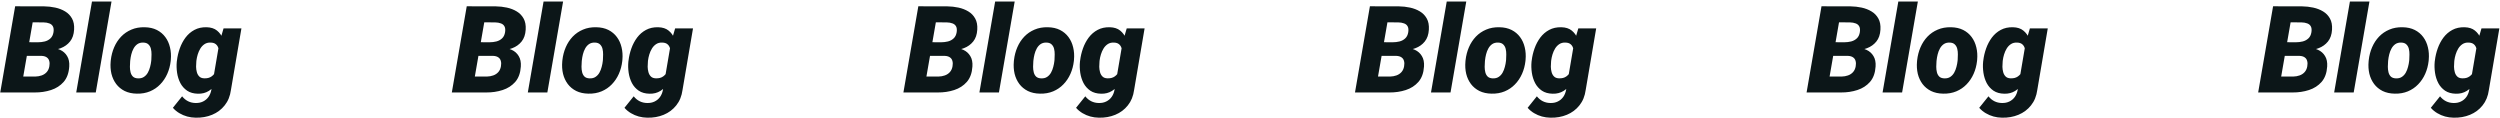 <svg width="825" height="39" viewBox="0 0 825 39" fill="none" xmlns="http://www.w3.org/2000/svg">
<path d="M13.711 18.424H6.309L7.07 13.932L12.5 13.951C13.294 13.951 14.056 13.86 14.785 13.678C15.527 13.482 16.152 13.144 16.66 12.662C17.181 12.18 17.513 11.497 17.656 10.611C17.773 9.804 17.708 9.173 17.461 8.717C17.213 8.248 16.816 7.916 16.27 7.721C15.736 7.512 15.098 7.402 14.355 7.389L10.781 7.369L6.758 30.514H0.078L5 2.076L14.57 2.096C15.807 2.109 17.031 2.245 18.242 2.506C19.453 2.766 20.54 3.189 21.504 3.775C22.467 4.348 23.223 5.13 23.77 6.119C24.316 7.096 24.544 8.32 24.453 9.791C24.362 11.393 23.913 12.695 23.105 13.697C22.311 14.687 21.283 15.422 20.02 15.904C18.756 16.373 17.389 16.627 15.918 16.666L13.711 18.424ZM11.445 30.514H2.461L5.664 25.24L11.66 25.26C12.402 25.247 13.099 25.123 13.75 24.889C14.414 24.654 14.967 24.29 15.41 23.795C15.866 23.287 16.159 22.643 16.289 21.861C16.406 21.197 16.393 20.618 16.25 20.123C16.12 19.615 15.846 19.218 15.43 18.932C15.026 18.645 14.479 18.482 13.789 18.443L7.832 18.424L8.652 13.932L15.137 13.951L16.309 15.729C17.624 15.742 18.789 15.976 19.805 16.432C20.82 16.887 21.602 17.578 22.148 18.502C22.708 19.413 22.943 20.559 22.852 21.939C22.721 24.062 22.109 25.755 21.016 27.018C19.922 28.268 18.529 29.166 16.836 29.713C15.143 30.26 13.346 30.527 11.445 30.514ZM36.797 0.514L31.602 30.514H25.156L30.352 0.514H36.797ZM36.523 20.279L36.562 19.869C36.732 18.346 37.103 16.92 37.676 15.592C38.249 14.264 39.01 13.098 39.961 12.096C40.925 11.093 42.057 10.318 43.359 9.771C44.661 9.212 46.12 8.951 47.734 8.99C49.284 9.016 50.625 9.316 51.758 9.889C52.891 10.462 53.822 11.243 54.551 12.232C55.28 13.209 55.794 14.342 56.094 15.631C56.406 16.907 56.497 18.268 56.367 19.713L56.328 20.143C56.159 21.653 55.781 23.066 55.195 24.381C54.609 25.696 53.835 26.848 52.871 27.838C51.921 28.828 50.794 29.596 49.492 30.143C48.19 30.689 46.738 30.943 45.137 30.904C43.613 30.878 42.279 30.585 41.133 30.025C40 29.453 39.069 28.684 38.34 27.721C37.611 26.744 37.09 25.624 36.777 24.361C36.478 23.085 36.393 21.725 36.523 20.279ZM42.988 19.869L42.949 20.279C42.91 20.813 42.884 21.399 42.871 22.037C42.871 22.662 42.943 23.268 43.086 23.854C43.229 24.426 43.49 24.902 43.867 25.279C44.258 25.644 44.818 25.839 45.547 25.865C46.328 25.891 46.979 25.729 47.5 25.377C48.034 25.025 48.464 24.557 48.789 23.971C49.115 23.385 49.362 22.753 49.531 22.076C49.714 21.399 49.837 20.748 49.902 20.123L49.941 19.713C49.98 19.192 50 18.613 50 17.975C50.013 17.324 49.948 16.705 49.805 16.119C49.661 15.533 49.395 15.051 49.004 14.674C48.613 14.283 48.053 14.075 47.324 14.049C46.543 14.023 45.885 14.192 45.352 14.557C44.831 14.921 44.408 15.403 44.082 16.002C43.757 16.588 43.509 17.226 43.34 17.916C43.171 18.593 43.053 19.244 42.988 19.869ZM73.769 9.381H79.668L76.211 29.674C75.938 31.705 75.247 33.404 74.141 34.772C73.047 36.152 71.667 37.187 70 37.877C68.333 38.567 66.51 38.886 64.531 38.834C63.594 38.821 62.669 38.691 61.758 38.443C60.859 38.196 60.007 37.831 59.199 37.35C58.392 36.881 57.676 36.288 57.051 35.572L60.098 31.783C60.658 32.486 61.309 33.027 62.051 33.404C62.806 33.782 63.633 33.977 64.531 33.99C65.456 34.016 66.276 33.853 66.992 33.502C67.721 33.15 68.32 32.649 68.789 31.998C69.258 31.347 69.577 30.566 69.746 29.654L72.402 14.049L73.769 9.381ZM58.34 20.338L58.398 19.928C58.555 18.6 58.867 17.278 59.336 15.963C59.805 14.648 60.436 13.456 61.23 12.389C62.038 11.321 63.014 10.481 64.16 9.869C65.319 9.244 66.667 8.951 68.203 8.99C69.622 9.029 70.755 9.394 71.602 10.084C72.461 10.774 73.106 11.659 73.535 12.74C73.965 13.821 74.245 14.986 74.375 16.236C74.505 17.473 74.551 18.665 74.512 19.811L74.473 20.318C74.264 21.451 73.919 22.643 73.438 23.893C72.969 25.143 72.357 26.308 71.602 27.389C70.859 28.469 69.961 29.342 68.906 30.006C67.865 30.657 66.667 30.963 65.312 30.924C63.893 30.898 62.708 30.566 61.758 29.928C60.807 29.277 60.059 28.437 59.512 27.408C58.978 26.366 58.62 25.234 58.438 24.01C58.255 22.773 58.223 21.549 58.34 20.338ZM64.824 19.928L64.785 20.338C64.733 20.846 64.707 21.412 64.707 22.037C64.72 22.649 64.805 23.241 64.961 23.814C65.117 24.387 65.384 24.863 65.762 25.24C66.139 25.618 66.667 25.82 67.344 25.846C68.346 25.898 69.173 25.689 69.824 25.221C70.475 24.752 70.977 24.134 71.328 23.365C71.68 22.584 71.908 21.757 72.012 20.885L72.188 19.322C72.253 18.736 72.285 18.144 72.285 17.545C72.298 16.933 72.22 16.366 72.051 15.846C71.894 15.325 71.615 14.902 71.211 14.576C70.807 14.238 70.228 14.062 69.473 14.049C68.704 14.023 68.04 14.199 67.481 14.576C66.934 14.941 66.478 15.422 66.113 16.021C65.749 16.62 65.462 17.265 65.254 17.955C65.046 18.645 64.902 19.303 64.824 19.928ZM162.734 18.424H155.332L156.094 13.932L161.523 13.951C162.318 13.951 163.079 13.86 163.809 13.678C164.551 13.482 165.176 13.144 165.684 12.662C166.204 12.18 166.536 11.497 166.68 10.611C166.797 9.804 166.732 9.173 166.484 8.717C166.237 8.248 165.84 7.916 165.293 7.721C164.759 7.512 164.121 7.402 163.379 7.389L159.805 7.369L155.781 30.514H149.102L154.023 2.076L163.594 2.096C164.831 2.109 166.055 2.245 167.266 2.506C168.477 2.766 169.564 3.189 170.527 3.775C171.491 4.348 172.246 5.13 172.793 6.119C173.34 7.096 173.568 8.32 173.477 9.791C173.385 11.393 172.936 12.695 172.129 13.697C171.335 14.687 170.306 15.422 169.043 15.904C167.78 16.373 166.413 16.627 164.941 16.666L162.734 18.424ZM160.469 30.514H151.484L154.688 25.24L160.684 25.26C161.426 25.247 162.122 25.123 162.773 24.889C163.438 24.654 163.991 24.29 164.434 23.795C164.889 23.287 165.182 22.643 165.312 21.861C165.43 21.197 165.417 20.618 165.273 20.123C165.143 19.615 164.87 19.218 164.453 18.932C164.049 18.645 163.503 18.482 162.812 18.443L156.855 18.424L157.676 13.932L164.16 13.951L165.332 15.729C166.647 15.742 167.812 15.976 168.828 16.432C169.844 16.887 170.625 17.578 171.172 18.502C171.732 19.413 171.966 20.559 171.875 21.939C171.745 24.062 171.133 25.755 170.039 27.018C168.945 28.268 167.552 29.166 165.859 29.713C164.167 30.26 162.37 30.527 160.469 30.514ZM185.82 0.514L180.625 30.514H174.18L179.375 0.514H185.82ZM185.547 20.279L185.586 19.869C185.755 18.346 186.126 16.92 186.699 15.592C187.272 14.264 188.034 13.098 188.984 12.096C189.948 11.093 191.081 10.318 192.383 9.771C193.685 9.212 195.143 8.951 196.758 8.99C198.307 9.016 199.648 9.316 200.781 9.889C201.914 10.462 202.845 11.243 203.574 12.232C204.303 13.209 204.818 14.342 205.117 15.631C205.43 16.907 205.521 18.268 205.391 19.713L205.352 20.143C205.182 21.653 204.805 23.066 204.219 24.381C203.633 25.696 202.858 26.848 201.895 27.838C200.944 28.828 199.818 29.596 198.516 30.143C197.214 30.689 195.762 30.943 194.16 30.904C192.637 30.878 191.302 30.585 190.156 30.025C189.023 29.453 188.092 28.684 187.363 27.721C186.634 26.744 186.113 25.624 185.801 24.361C185.501 23.085 185.417 21.725 185.547 20.279ZM192.012 19.869L191.973 20.279C191.934 20.813 191.908 21.399 191.895 22.037C191.895 22.662 191.966 23.268 192.109 23.854C192.253 24.426 192.513 24.902 192.891 25.279C193.281 25.644 193.841 25.839 194.57 25.865C195.352 25.891 196.003 25.729 196.523 25.377C197.057 25.025 197.487 24.557 197.812 23.971C198.138 23.385 198.385 22.753 198.555 22.076C198.737 21.399 198.861 20.748 198.926 20.123L198.965 19.713C199.004 19.192 199.023 18.613 199.023 17.975C199.036 17.324 198.971 16.705 198.828 16.119C198.685 15.533 198.418 15.051 198.027 14.674C197.637 14.283 197.077 14.075 196.348 14.049C195.566 14.023 194.909 14.192 194.375 14.557C193.854 14.921 193.431 15.403 193.105 16.002C192.78 16.588 192.533 17.226 192.363 17.916C192.194 18.593 192.077 19.244 192.012 19.869ZM222.793 9.381H228.691L225.234 29.674C224.961 31.705 224.271 33.404 223.164 34.772C222.07 36.152 220.69 37.187 219.023 37.877C217.357 38.567 215.534 38.886 213.555 38.834C212.617 38.821 211.693 38.691 210.781 38.443C209.883 38.196 209.03 37.831 208.223 37.35C207.415 36.881 206.699 36.288 206.074 35.572L209.121 31.783C209.681 32.486 210.332 33.027 211.074 33.404C211.829 33.782 212.656 33.977 213.555 33.99C214.479 34.016 215.299 33.853 216.016 33.502C216.745 33.15 217.344 32.649 217.812 31.998C218.281 31.347 218.6 30.566 218.77 29.654L221.426 14.049L222.793 9.381ZM207.363 20.338L207.422 19.928C207.578 18.6 207.891 17.278 208.359 15.963C208.828 14.648 209.46 13.456 210.254 12.389C211.061 11.321 212.038 10.481 213.184 9.869C214.342 9.244 215.69 8.951 217.227 8.99C218.646 9.029 219.779 9.394 220.625 10.084C221.484 10.774 222.129 11.659 222.559 12.74C222.988 13.821 223.268 14.986 223.398 16.236C223.529 17.473 223.574 18.665 223.535 19.811L223.496 20.318C223.288 21.451 222.943 22.643 222.461 23.893C221.992 25.143 221.38 26.308 220.625 27.389C219.883 28.469 218.984 29.342 217.93 30.006C216.888 30.657 215.69 30.963 214.336 30.924C212.917 30.898 211.732 30.566 210.781 29.928C209.831 29.277 209.082 28.437 208.535 27.408C208.001 26.366 207.643 25.234 207.461 24.01C207.279 22.773 207.246 21.549 207.363 20.338ZM213.848 19.928L213.809 20.338C213.757 20.846 213.73 21.412 213.73 22.037C213.743 22.649 213.828 23.241 213.984 23.814C214.141 24.387 214.408 24.863 214.785 25.24C215.163 25.618 215.69 25.82 216.367 25.846C217.37 25.898 218.197 25.689 218.848 25.221C219.499 24.752 220 24.134 220.352 23.365C220.703 22.584 220.931 21.757 221.035 20.885L221.211 19.322C221.276 18.736 221.309 18.144 221.309 17.545C221.322 16.933 221.243 16.366 221.074 15.846C220.918 15.325 220.638 14.902 220.234 14.576C219.831 14.238 219.251 14.062 218.496 14.049C217.728 14.023 217.064 14.199 216.504 14.576C215.957 14.941 215.501 15.422 215.137 16.021C214.772 16.62 214.486 17.265 214.277 17.955C214.069 18.645 213.926 19.303 213.848 19.928ZM311.758 18.424H304.355L305.117 13.932L310.547 13.951C311.341 13.951 312.103 13.86 312.832 13.678C313.574 13.482 314.199 13.144 314.707 12.662C315.228 12.18 315.56 11.497 315.703 10.611C315.82 9.804 315.755 9.173 315.508 8.717C315.26 8.248 314.863 7.916 314.316 7.721C313.783 7.512 313.145 7.402 312.402 7.389L308.828 7.369L304.805 30.514H298.125L303.047 2.076L312.617 2.096C313.854 2.109 315.078 2.245 316.289 2.506C317.5 2.766 318.587 3.189 319.551 3.775C320.514 4.348 321.27 5.13 321.816 6.119C322.363 7.096 322.591 8.32 322.5 9.791C322.409 11.393 321.96 12.695 321.152 13.697C320.358 14.687 319.329 15.422 318.066 15.904C316.803 16.373 315.436 16.627 313.965 16.666L311.758 18.424ZM309.492 30.514H300.508L303.711 25.24L309.707 25.26C310.449 25.247 311.146 25.123 311.797 24.889C312.461 24.654 313.014 24.29 313.457 23.795C313.913 23.287 314.206 22.643 314.336 21.861C314.453 21.197 314.44 20.618 314.297 20.123C314.167 19.615 313.893 19.218 313.477 18.932C313.073 18.645 312.526 18.482 311.836 18.443L305.879 18.424L306.699 13.932L313.184 13.951L314.355 15.729C315.671 15.742 316.836 15.976 317.852 16.432C318.867 16.887 319.648 17.578 320.195 18.502C320.755 19.413 320.99 20.559 320.898 21.939C320.768 24.062 320.156 25.755 319.062 27.018C317.969 28.268 316.576 29.166 314.883 29.713C313.19 30.26 311.393 30.527 309.492 30.514ZM334.844 0.514L329.648 30.514H323.203L328.398 0.514H334.844ZM334.57 20.279L334.609 19.869C334.779 18.346 335.15 16.92 335.723 15.592C336.296 14.264 337.057 13.098 338.008 12.096C338.971 11.093 340.104 10.318 341.406 9.771C342.708 9.212 344.167 8.951 345.781 8.99C347.331 9.016 348.672 9.316 349.805 9.889C350.938 10.462 351.868 11.243 352.598 12.232C353.327 13.209 353.841 14.342 354.141 15.631C354.453 16.907 354.544 18.268 354.414 19.713L354.375 20.143C354.206 21.653 353.828 23.066 353.242 24.381C352.656 25.696 351.882 26.848 350.918 27.838C349.967 28.828 348.841 29.596 347.539 30.143C346.237 30.689 344.785 30.943 343.184 30.904C341.66 30.878 340.326 30.585 339.18 30.025C338.047 29.453 337.116 28.684 336.387 27.721C335.658 26.744 335.137 25.624 334.824 24.361C334.525 23.085 334.44 21.725 334.57 20.279ZM341.035 19.869L340.996 20.279C340.957 20.813 340.931 21.399 340.918 22.037C340.918 22.662 340.99 23.268 341.133 23.854C341.276 24.426 341.536 24.902 341.914 25.279C342.305 25.644 342.865 25.839 343.594 25.865C344.375 25.891 345.026 25.729 345.547 25.377C346.081 25.025 346.51 24.557 346.836 23.971C347.161 23.385 347.409 22.753 347.578 22.076C347.76 21.399 347.884 20.748 347.949 20.123L347.988 19.713C348.027 19.192 348.047 18.613 348.047 17.975C348.06 17.324 347.995 16.705 347.852 16.119C347.708 15.533 347.441 15.051 347.051 14.674C346.66 14.283 346.1 14.075 345.371 14.049C344.59 14.023 343.932 14.192 343.398 14.557C342.878 14.921 342.454 15.403 342.129 16.002C341.803 16.588 341.556 17.226 341.387 17.916C341.217 18.593 341.1 19.244 341.035 19.869ZM371.816 9.381H377.715L374.258 29.674C373.984 31.705 373.294 33.404 372.188 34.772C371.094 36.152 369.714 37.187 368.047 37.877C366.38 38.567 364.557 38.886 362.578 38.834C361.641 38.821 360.716 38.691 359.805 38.443C358.906 38.196 358.053 37.831 357.246 37.35C356.439 36.881 355.723 36.288 355.098 35.572L358.145 31.783C358.704 32.486 359.355 33.027 360.098 33.404C360.853 33.782 361.68 33.977 362.578 33.99C363.503 34.016 364.323 33.853 365.039 33.502C365.768 33.15 366.367 32.649 366.836 31.998C367.305 31.347 367.624 30.566 367.793 29.654L370.449 14.049L371.816 9.381ZM356.387 20.338L356.445 19.928C356.602 18.6 356.914 17.278 357.383 15.963C357.852 14.648 358.483 13.456 359.277 12.389C360.085 11.321 361.061 10.481 362.207 9.869C363.366 9.244 364.714 8.951 366.25 8.99C367.669 9.029 368.802 9.394 369.648 10.084C370.508 10.774 371.152 11.659 371.582 12.74C372.012 13.821 372.292 14.986 372.422 16.236C372.552 17.473 372.598 18.665 372.559 19.811L372.52 20.318C372.311 21.451 371.966 22.643 371.484 23.893C371.016 25.143 370.404 26.308 369.648 27.389C368.906 28.469 368.008 29.342 366.953 30.006C365.911 30.657 364.714 30.963 363.359 30.924C361.94 30.898 360.755 30.566 359.805 29.928C358.854 29.277 358.105 28.437 357.559 27.408C357.025 26.366 356.667 25.234 356.484 24.01C356.302 22.773 356.27 21.549 356.387 20.338ZM362.871 19.928L362.832 20.338C362.78 20.846 362.754 21.412 362.754 22.037C362.767 22.649 362.852 23.241 363.008 23.814C363.164 24.387 363.431 24.863 363.809 25.24C364.186 25.618 364.714 25.82 365.391 25.846C366.393 25.898 367.22 25.689 367.871 25.221C368.522 24.752 369.023 24.134 369.375 23.365C369.727 22.584 369.954 21.757 370.059 20.885L370.234 19.322C370.299 18.736 370.332 18.144 370.332 17.545C370.345 16.933 370.267 16.366 370.098 15.846C369.941 15.325 369.661 14.902 369.258 14.576C368.854 14.238 368.275 14.062 367.52 14.049C366.751 14.023 366.087 14.199 365.527 14.576C364.98 14.941 364.525 15.422 364.16 16.021C363.796 16.62 363.509 17.265 363.301 17.955C363.092 18.645 362.949 19.303 362.871 19.928ZM460.781 18.424H453.379L454.141 13.932L459.57 13.951C460.365 13.951 461.126 13.86 461.855 13.678C462.598 13.482 463.223 13.144 463.73 12.662C464.251 12.18 464.583 11.497 464.727 10.611C464.844 9.804 464.779 9.173 464.531 8.717C464.284 8.248 463.887 7.916 463.34 7.721C462.806 7.512 462.168 7.402 461.426 7.389L457.852 7.369L453.828 30.514H447.148L452.07 2.076L461.641 2.096C462.878 2.109 464.102 2.245 465.312 2.506C466.523 2.766 467.611 3.189 468.574 3.775C469.538 4.348 470.293 5.13 470.84 6.119C471.387 7.096 471.615 8.32 471.523 9.791C471.432 11.393 470.983 12.695 470.176 13.697C469.382 14.687 468.353 15.422 467.09 15.904C465.827 16.373 464.46 16.627 462.988 16.666L460.781 18.424ZM458.516 30.514H449.531L452.734 25.24L458.73 25.26C459.473 25.247 460.169 25.123 460.82 24.889C461.484 24.654 462.038 24.29 462.48 23.795C462.936 23.287 463.229 22.643 463.359 21.861C463.477 21.197 463.464 20.618 463.32 20.123C463.19 19.615 462.917 19.218 462.5 18.932C462.096 18.645 461.549 18.482 460.859 18.443L454.902 18.424L455.723 13.932L462.207 13.951L463.379 15.729C464.694 15.742 465.859 15.976 466.875 16.432C467.891 16.887 468.672 17.578 469.219 18.502C469.779 19.413 470.013 20.559 469.922 21.939C469.792 24.062 469.18 25.755 468.086 27.018C466.992 28.268 465.599 29.166 463.906 29.713C462.214 30.26 460.417 30.527 458.516 30.514ZM483.867 0.514L478.672 30.514H472.227L477.422 0.514H483.867ZM483.594 20.279L483.633 19.869C483.802 18.346 484.173 16.92 484.746 15.592C485.319 14.264 486.081 13.098 487.031 12.096C487.995 11.093 489.128 10.318 490.43 9.771C491.732 9.212 493.19 8.951 494.805 8.99C496.354 9.016 497.695 9.316 498.828 9.889C499.961 10.462 500.892 11.243 501.621 12.232C502.35 13.209 502.865 14.342 503.164 15.631C503.477 16.907 503.568 18.268 503.438 19.713L503.398 20.143C503.229 21.653 502.852 23.066 502.266 24.381C501.68 25.696 500.905 26.848 499.941 27.838C498.991 28.828 497.865 29.596 496.562 30.143C495.26 30.689 493.809 30.943 492.207 30.904C490.684 30.878 489.349 30.585 488.203 30.025C487.07 29.453 486.139 28.684 485.41 27.721C484.681 26.744 484.16 25.624 483.848 24.361C483.548 23.085 483.464 21.725 483.594 20.279ZM490.059 19.869L490.02 20.279C489.98 20.813 489.954 21.399 489.941 22.037C489.941 22.662 490.013 23.268 490.156 23.854C490.299 24.426 490.56 24.902 490.938 25.279C491.328 25.644 491.888 25.839 492.617 25.865C493.398 25.891 494.049 25.729 494.57 25.377C495.104 25.025 495.534 24.557 495.859 23.971C496.185 23.385 496.432 22.753 496.602 22.076C496.784 21.399 496.908 20.748 496.973 20.123L497.012 19.713C497.051 19.192 497.07 18.613 497.07 17.975C497.083 17.324 497.018 16.705 496.875 16.119C496.732 15.533 496.465 15.051 496.074 14.674C495.684 14.283 495.124 14.075 494.395 14.049C493.613 14.023 492.956 14.192 492.422 14.557C491.901 14.921 491.478 15.403 491.152 16.002C490.827 16.588 490.579 17.226 490.41 17.916C490.241 18.593 490.124 19.244 490.059 19.869ZM520.84 9.381H526.738L523.281 29.674C523.008 31.705 522.318 33.404 521.211 34.772C520.117 36.152 518.737 37.187 517.07 37.877C515.404 38.567 513.581 38.886 511.602 38.834C510.664 38.821 509.74 38.691 508.828 38.443C507.93 38.196 507.077 37.831 506.27 37.35C505.462 36.881 504.746 36.288 504.121 35.572L507.168 31.783C507.728 32.486 508.379 33.027 509.121 33.404C509.876 33.782 510.703 33.977 511.602 33.99C512.526 34.016 513.346 33.853 514.062 33.502C514.792 33.15 515.391 32.649 515.859 31.998C516.328 31.347 516.647 30.566 516.816 29.654L519.473 14.049L520.84 9.381ZM505.41 20.338L505.469 19.928C505.625 18.6 505.938 17.278 506.406 15.963C506.875 14.648 507.507 13.456 508.301 12.389C509.108 11.321 510.085 10.481 511.23 9.869C512.389 9.244 513.737 8.951 515.273 8.99C516.693 9.029 517.826 9.394 518.672 10.084C519.531 10.774 520.176 11.659 520.605 12.74C521.035 13.821 521.315 14.986 521.445 16.236C521.576 17.473 521.621 18.665 521.582 19.811L521.543 20.318C521.335 21.451 520.99 22.643 520.508 23.893C520.039 25.143 519.427 26.308 518.672 27.389C517.93 28.469 517.031 29.342 515.977 30.006C514.935 30.657 513.737 30.963 512.383 30.924C510.964 30.898 509.779 30.566 508.828 29.928C507.878 29.277 507.129 28.437 506.582 27.408C506.048 26.366 505.69 25.234 505.508 24.01C505.326 22.773 505.293 21.549 505.41 20.338ZM511.895 19.928L511.855 20.338C511.803 20.846 511.777 21.412 511.777 22.037C511.79 22.649 511.875 23.241 512.031 23.814C512.188 24.387 512.454 24.863 512.832 25.24C513.21 25.618 513.737 25.82 514.414 25.846C515.417 25.898 516.243 25.689 516.895 25.221C517.546 24.752 518.047 24.134 518.398 23.365C518.75 22.584 518.978 21.757 519.082 20.885L519.258 19.322C519.323 18.736 519.355 18.144 519.355 17.545C519.368 16.933 519.29 16.366 519.121 15.846C518.965 15.325 518.685 14.902 518.281 14.576C517.878 14.238 517.298 14.062 516.543 14.049C515.775 14.023 515.111 14.199 514.551 14.576C514.004 14.941 513.548 15.422 513.184 16.021C512.819 16.62 512.533 17.265 512.324 17.955C512.116 18.645 511.973 19.303 511.895 19.928ZM609.805 18.424H602.402L603.164 13.932L608.594 13.951C609.388 13.951 610.15 13.86 610.879 13.678C611.621 13.482 612.246 13.144 612.754 12.662C613.275 12.18 613.607 11.497 613.75 10.611C613.867 9.804 613.802 9.173 613.555 8.717C613.307 8.248 612.91 7.916 612.363 7.721C611.829 7.512 611.191 7.402 610.449 7.389L606.875 7.369L602.852 30.514H596.172L601.094 2.076L610.664 2.096C611.901 2.109 613.125 2.245 614.336 2.506C615.547 2.766 616.634 3.189 617.598 3.775C618.561 4.348 619.316 5.13 619.863 6.119C620.41 7.096 620.638 8.32 620.547 9.791C620.456 11.393 620.007 12.695 619.199 13.697C618.405 14.687 617.376 15.422 616.113 15.904C614.85 16.373 613.483 16.627 612.012 16.666L609.805 18.424ZM607.539 30.514H598.555L601.758 25.24L607.754 25.26C608.496 25.247 609.193 25.123 609.844 24.889C610.508 24.654 611.061 24.29 611.504 23.795C611.96 23.287 612.253 22.643 612.383 21.861C612.5 21.197 612.487 20.618 612.344 20.123C612.214 19.615 611.94 19.218 611.523 18.932C611.12 18.645 610.573 18.482 609.883 18.443L603.926 18.424L604.746 13.932L611.23 13.951L612.402 15.729C613.717 15.742 614.883 15.976 615.898 16.432C616.914 16.887 617.695 17.578 618.242 18.502C618.802 19.413 619.036 20.559 618.945 21.939C618.815 24.062 618.203 25.755 617.109 27.018C616.016 28.268 614.622 29.166 612.93 29.713C611.237 30.26 609.44 30.527 607.539 30.514ZM632.891 0.514L627.695 30.514H621.25L626.445 0.514H632.891ZM632.617 20.279L632.656 19.869C632.826 18.346 633.197 16.92 633.77 15.592C634.342 14.264 635.104 13.098 636.055 12.096C637.018 11.093 638.151 10.318 639.453 9.771C640.755 9.212 642.214 8.951 643.828 8.99C645.378 9.016 646.719 9.316 647.852 9.889C648.984 10.462 649.915 11.243 650.645 12.232C651.374 13.209 651.888 14.342 652.188 15.631C652.5 16.907 652.591 18.268 652.461 19.713L652.422 20.143C652.253 21.653 651.875 23.066 651.289 24.381C650.703 25.696 649.928 26.848 648.965 27.838C648.014 28.828 646.888 29.596 645.586 30.143C644.284 30.689 642.832 30.943 641.23 30.904C639.707 30.878 638.372 30.585 637.227 30.025C636.094 29.453 635.163 28.684 634.434 27.721C633.704 26.744 633.184 25.624 632.871 24.361C632.572 23.085 632.487 21.725 632.617 20.279ZM639.082 19.869L639.043 20.279C639.004 20.813 638.978 21.399 638.965 22.037C638.965 22.662 639.036 23.268 639.18 23.854C639.323 24.426 639.583 24.902 639.961 25.279C640.352 25.644 640.911 25.839 641.641 25.865C642.422 25.891 643.073 25.729 643.594 25.377C644.128 25.025 644.557 24.557 644.883 23.971C645.208 23.385 645.456 22.753 645.625 22.076C645.807 21.399 645.931 20.748 645.996 20.123L646.035 19.713C646.074 19.192 646.094 18.613 646.094 17.975C646.107 17.324 646.042 16.705 645.898 16.119C645.755 15.533 645.488 15.051 645.098 14.674C644.707 14.283 644.147 14.075 643.418 14.049C642.637 14.023 641.979 14.192 641.445 14.557C640.924 14.921 640.501 15.403 640.176 16.002C639.85 16.588 639.603 17.226 639.434 17.916C639.264 18.593 639.147 19.244 639.082 19.869ZM669.863 9.381H675.762L672.305 29.674C672.031 31.705 671.341 33.404 670.234 34.772C669.141 36.152 667.76 37.187 666.094 37.877C664.427 38.567 662.604 38.886 660.625 38.834C659.688 38.821 658.763 38.691 657.852 38.443C656.953 38.196 656.1 37.831 655.293 37.35C654.486 36.881 653.77 36.288 653.145 35.572L656.191 31.783C656.751 32.486 657.402 33.027 658.145 33.404C658.9 33.782 659.727 33.977 660.625 33.99C661.549 34.016 662.37 33.853 663.086 33.502C663.815 33.15 664.414 32.649 664.883 31.998C665.352 31.347 665.671 30.566 665.84 29.654L668.496 14.049L669.863 9.381ZM654.434 20.338L654.492 19.928C654.648 18.6 654.961 17.278 655.43 15.963C655.898 14.648 656.53 13.456 657.324 12.389C658.132 11.321 659.108 10.481 660.254 9.869C661.413 9.244 662.76 8.951 664.297 8.99C665.716 9.029 666.849 9.394 667.695 10.084C668.555 10.774 669.199 11.659 669.629 12.74C670.059 13.821 670.339 14.986 670.469 16.236C670.599 17.473 670.645 18.665 670.605 19.811L670.566 20.318C670.358 21.451 670.013 22.643 669.531 23.893C669.062 25.143 668.451 26.308 667.695 27.389C666.953 28.469 666.055 29.342 665 30.006C663.958 30.657 662.76 30.963 661.406 30.924C659.987 30.898 658.802 30.566 657.852 29.928C656.901 29.277 656.152 28.437 655.605 27.408C655.072 26.366 654.714 25.234 654.531 24.01C654.349 22.773 654.316 21.549 654.434 20.338ZM660.918 19.928L660.879 20.338C660.827 20.846 660.801 21.412 660.801 22.037C660.814 22.649 660.898 23.241 661.055 23.814C661.211 24.387 661.478 24.863 661.855 25.24C662.233 25.618 662.76 25.82 663.438 25.846C664.44 25.898 665.267 25.689 665.918 25.221C666.569 24.752 667.07 24.134 667.422 23.365C667.773 22.584 668.001 21.757 668.105 20.885L668.281 19.322C668.346 18.736 668.379 18.144 668.379 17.545C668.392 16.933 668.314 16.366 668.145 15.846C667.988 15.325 667.708 14.902 667.305 14.576C666.901 14.238 666.322 14.062 665.566 14.049C664.798 14.023 664.134 14.199 663.574 14.576C663.027 14.941 662.572 15.422 662.207 16.021C661.842 16.62 661.556 17.265 661.348 17.955C661.139 18.645 660.996 19.303 660.918 19.928ZM758.828 18.424H751.426L752.188 13.932L757.617 13.951C758.411 13.951 759.173 13.86 759.902 13.678C760.645 13.482 761.27 13.144 761.777 12.662C762.298 12.18 762.63 11.497 762.773 10.611C762.891 9.804 762.826 9.173 762.578 8.717C762.331 8.248 761.934 7.916 761.387 7.721C760.853 7.512 760.215 7.402 759.473 7.389L755.898 7.369L751.875 30.514H745.195L750.117 2.076L759.688 2.096C760.924 2.109 762.148 2.245 763.359 2.506C764.57 2.766 765.658 3.189 766.621 3.775C767.585 4.348 768.34 5.13 768.887 6.119C769.434 7.096 769.661 8.32 769.57 9.791C769.479 11.393 769.03 12.695 768.223 13.697C767.428 14.687 766.4 15.422 765.137 15.904C763.874 16.373 762.507 16.627 761.035 16.666L758.828 18.424ZM756.562 30.514H747.578L750.781 25.24L756.777 25.26C757.52 25.247 758.216 25.123 758.867 24.889C759.531 24.654 760.085 24.29 760.527 23.795C760.983 23.287 761.276 22.643 761.406 21.861C761.523 21.197 761.51 20.618 761.367 20.123C761.237 19.615 760.964 19.218 760.547 18.932C760.143 18.645 759.596 18.482 758.906 18.443L752.949 18.424L753.77 13.932L760.254 13.951L761.426 15.729C762.741 15.742 763.906 15.976 764.922 16.432C765.938 16.887 766.719 17.578 767.266 18.502C767.826 19.413 768.06 20.559 767.969 21.939C767.839 24.062 767.227 25.755 766.133 27.018C765.039 28.268 763.646 29.166 761.953 29.713C760.26 30.26 758.464 30.527 756.562 30.514ZM781.914 0.514L776.719 30.514H770.273L775.469 0.514H781.914ZM781.641 20.279L781.68 19.869C781.849 18.346 782.22 16.92 782.793 15.592C783.366 14.264 784.128 13.098 785.078 12.096C786.042 11.093 787.174 10.318 788.477 9.771C789.779 9.212 791.237 8.951 792.852 8.99C794.401 9.016 795.742 9.316 796.875 9.889C798.008 10.462 798.939 11.243 799.668 12.232C800.397 13.209 800.911 14.342 801.211 15.631C801.523 16.907 801.615 18.268 801.484 19.713L801.445 20.143C801.276 21.653 800.898 23.066 800.312 24.381C799.727 25.696 798.952 26.848 797.988 27.838C797.038 28.828 795.911 29.596 794.609 30.143C793.307 30.689 791.855 30.943 790.254 30.904C788.73 30.878 787.396 30.585 786.25 30.025C785.117 29.453 784.186 28.684 783.457 27.721C782.728 26.744 782.207 25.624 781.895 24.361C781.595 23.085 781.51 21.725 781.641 20.279ZM788.105 19.869L788.066 20.279C788.027 20.813 788.001 21.399 787.988 22.037C787.988 22.662 788.06 23.268 788.203 23.854C788.346 24.426 788.607 24.902 788.984 25.279C789.375 25.644 789.935 25.839 790.664 25.865C791.445 25.891 792.096 25.729 792.617 25.377C793.151 25.025 793.581 24.557 793.906 23.971C794.232 23.385 794.479 22.753 794.648 22.076C794.831 21.399 794.954 20.748 795.02 20.123L795.059 19.713C795.098 19.192 795.117 18.613 795.117 17.975C795.13 17.324 795.065 16.705 794.922 16.119C794.779 15.533 794.512 15.051 794.121 14.674C793.73 14.283 793.171 14.075 792.441 14.049C791.66 14.023 791.003 14.192 790.469 14.557C789.948 14.921 789.525 15.403 789.199 16.002C788.874 16.588 788.626 17.226 788.457 17.916C788.288 18.593 788.171 19.244 788.105 19.869ZM818.887 9.381H824.785L821.328 29.674C821.055 31.705 820.365 33.404 819.258 34.772C818.164 36.152 816.784 37.187 815.117 37.877C813.451 38.567 811.628 38.886 809.648 38.834C808.711 38.821 807.786 38.691 806.875 38.443C805.977 38.196 805.124 37.831 804.316 37.35C803.509 36.881 802.793 36.288 802.168 35.572L805.215 31.783C805.775 32.486 806.426 33.027 807.168 33.404C807.923 33.782 808.75 33.977 809.648 33.99C810.573 34.016 811.393 33.853 812.109 33.502C812.839 33.15 813.438 32.649 813.906 31.998C814.375 31.347 814.694 30.566 814.863 29.654L817.52 14.049L818.887 9.381ZM803.457 20.338L803.516 19.928C803.672 18.6 803.984 17.278 804.453 15.963C804.922 14.648 805.553 13.456 806.348 12.389C807.155 11.321 808.132 10.481 809.277 9.869C810.436 9.244 811.784 8.951 813.32 8.99C814.74 9.029 815.872 9.394 816.719 10.084C817.578 10.774 818.223 11.659 818.652 12.74C819.082 13.821 819.362 14.986 819.492 16.236C819.622 17.473 819.668 18.665 819.629 19.811L819.59 20.318C819.382 21.451 819.036 22.643 818.555 23.893C818.086 25.143 817.474 26.308 816.719 27.389C815.977 28.469 815.078 29.342 814.023 30.006C812.982 30.657 811.784 30.963 810.43 30.924C809.01 30.898 807.826 30.566 806.875 29.928C805.924 29.277 805.176 28.437 804.629 27.408C804.095 26.366 803.737 25.234 803.555 24.01C803.372 22.773 803.34 21.549 803.457 20.338ZM809.941 19.928L809.902 20.338C809.85 20.846 809.824 21.412 809.824 22.037C809.837 22.649 809.922 23.241 810.078 23.814C810.234 24.387 810.501 24.863 810.879 25.24C811.257 25.618 811.784 25.82 812.461 25.846C813.464 25.898 814.29 25.689 814.941 25.221C815.592 24.752 816.094 24.134 816.445 23.365C816.797 22.584 817.025 21.757 817.129 20.885L817.305 19.322C817.37 18.736 817.402 18.144 817.402 17.545C817.415 16.933 817.337 16.366 817.168 15.846C817.012 15.325 816.732 14.902 816.328 14.576C815.924 14.238 815.345 14.062 814.59 14.049C813.822 14.023 813.158 14.199 812.598 14.576C812.051 14.941 811.595 15.422 811.23 16.021C810.866 16.62 810.579 17.265 810.371 17.955C810.163 18.645 810.02 19.303 809.941 19.928Z" fill="#0C1618"/>
</svg>
